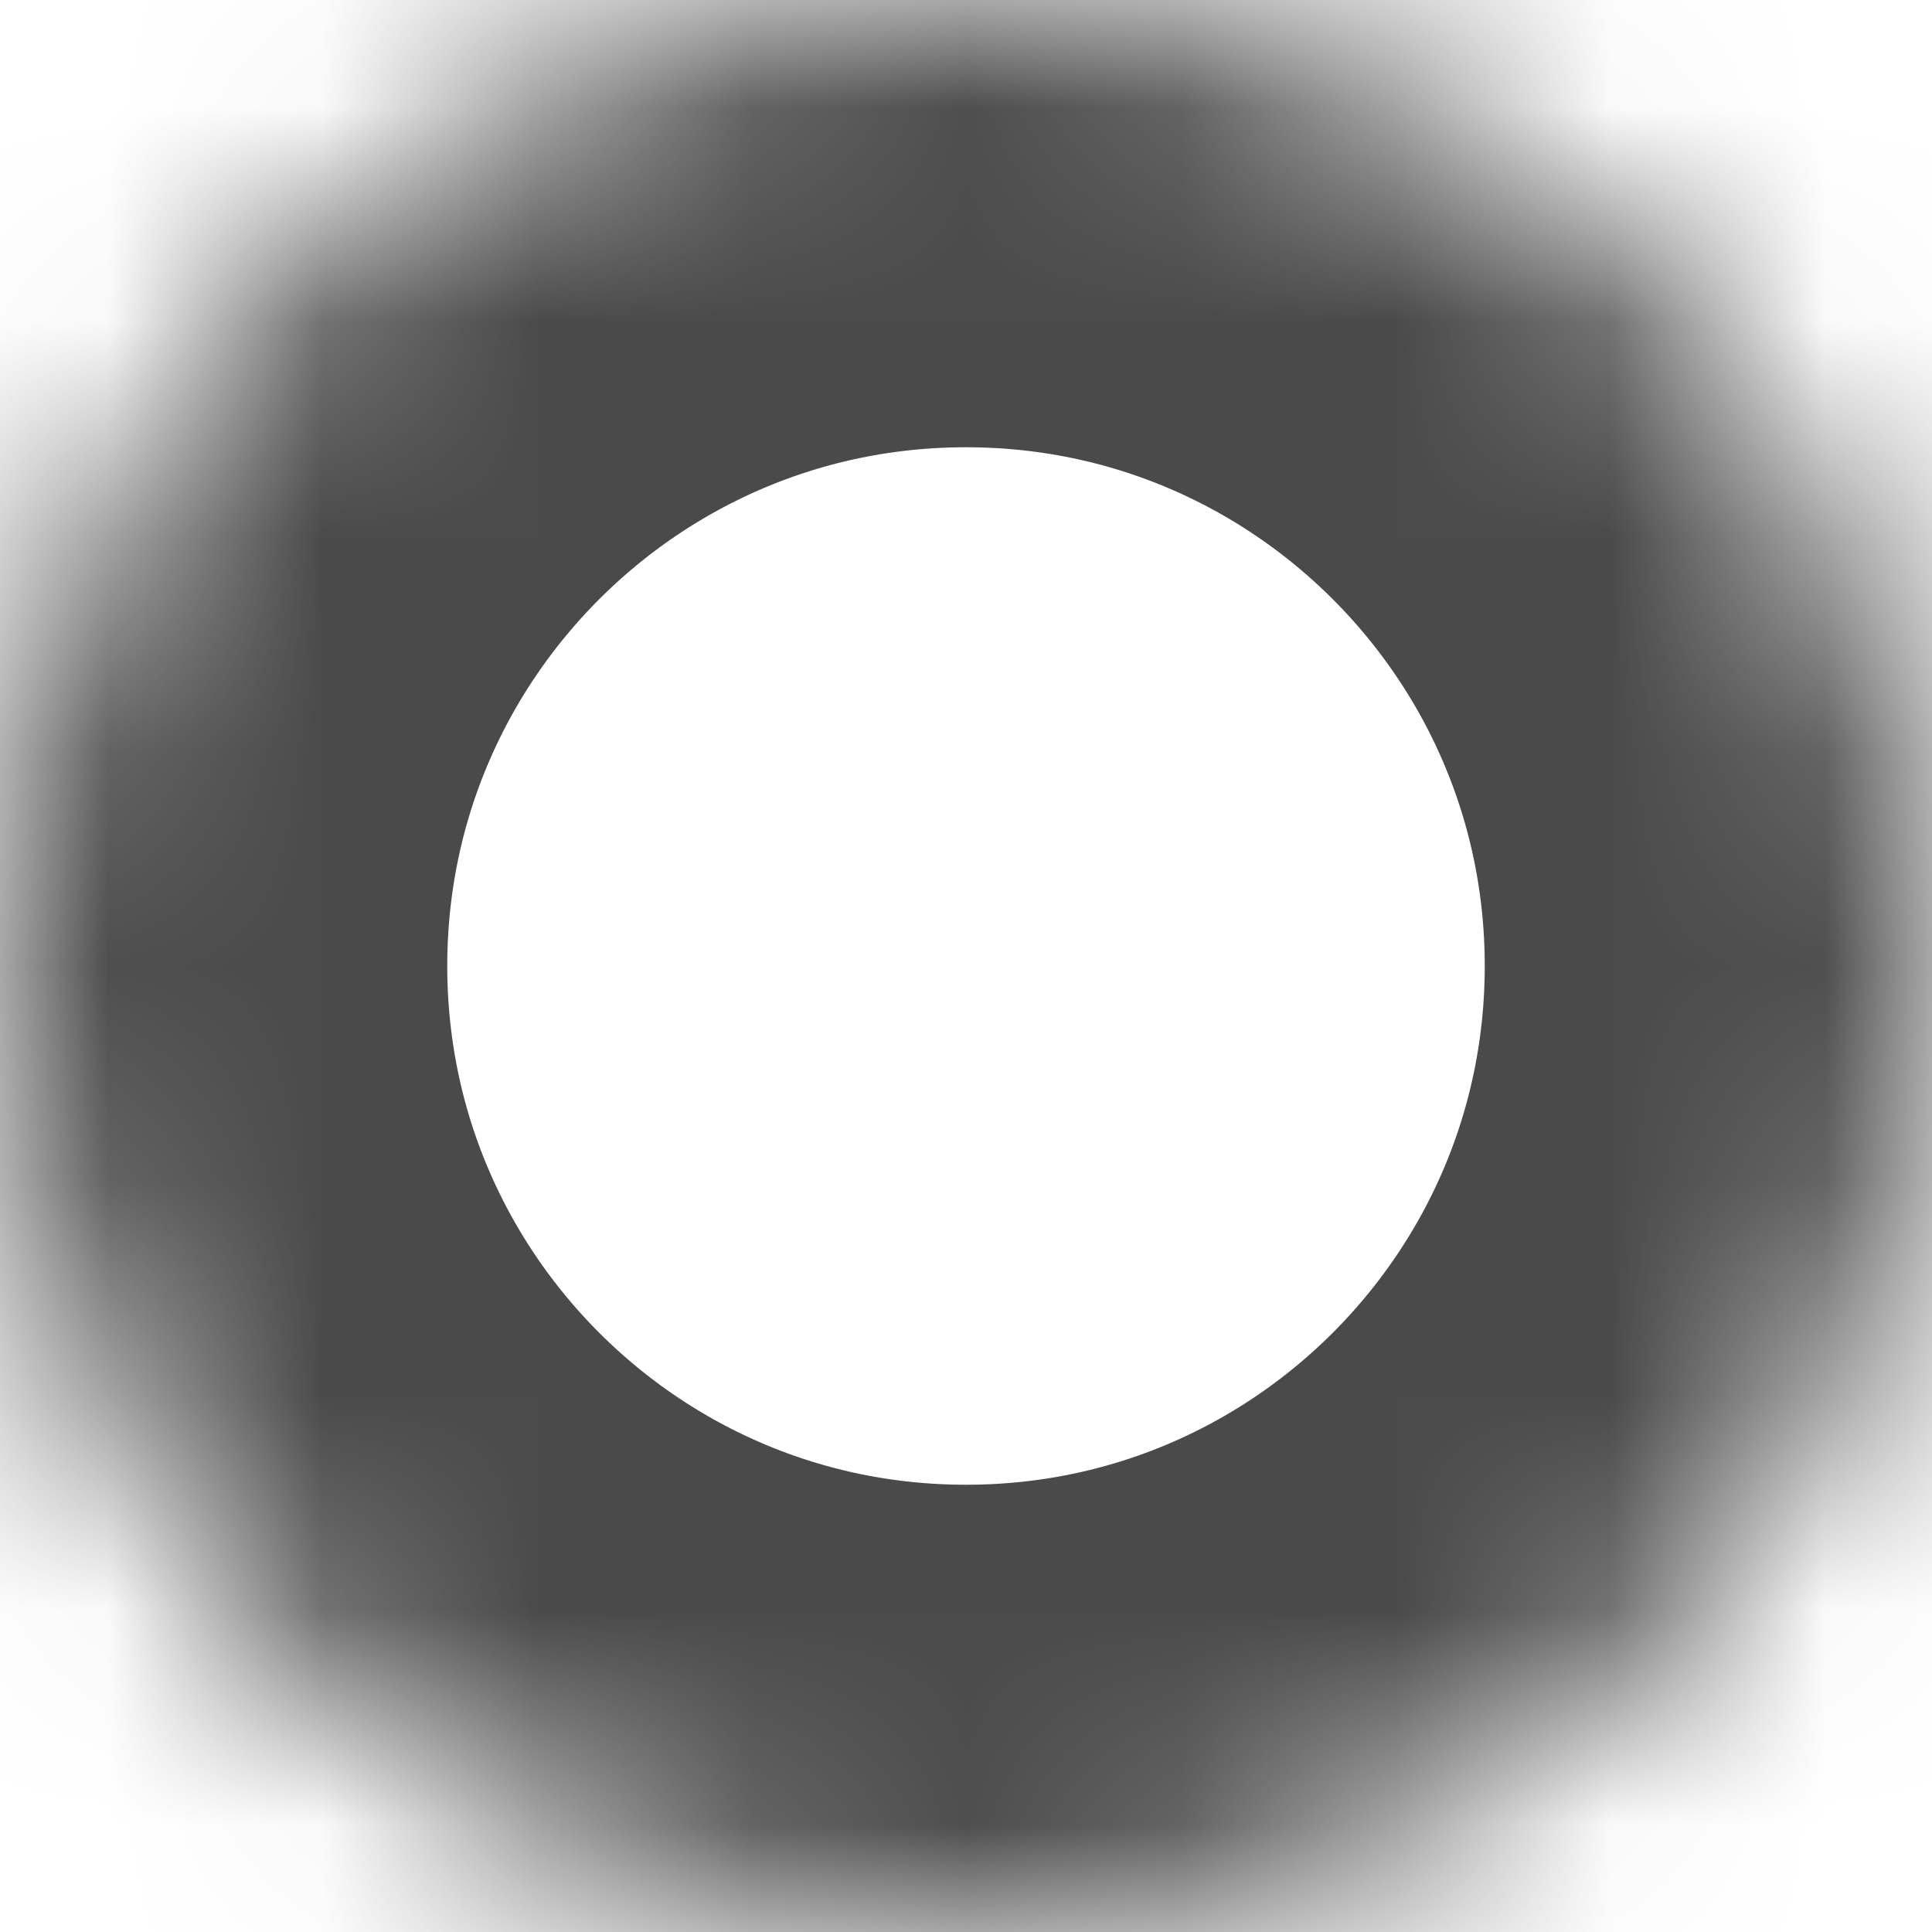 ﻿<?xml version="1.0" encoding="utf-8"?>
<svg version="1.1" xmlns:xlink="http://www.w3.org/1999/xlink" width="9px" height="9px" xmlns="http://www.w3.org/2000/svg">
  <defs>
    <mask fill="white" id="clip854">
      <path d="M 4.5 0  C 6.985 0  9 2.015  9 4.5  C 9 6.985  6.985 9  4.5 9  C 2.015 9  0 6.985  0 4.5  C 0 2.015  2.015 0  4.5 0  Z " fill-rule="evenodd" />
    </mask>
  </defs>
  <g transform="matrix(1 0 0 1 -437 -733 )">
    <path d="M 4.5 0  C 6.985 0  9 2.015  9 4.5  C 9 6.985  6.985 9  4.5 9  C 2.015 9  0 6.985  0 4.5  C 0 2.015  2.015 0  4.5 0  Z " fill-rule="nonzero" fill="#ffffff" stroke="none" fill-opacity="0" transform="matrix(1 0 0 1 437 733 )" />
    <path d="M 4.5 0  C 6.985 0  9 2.015  9 4.5  C 9 6.985  6.985 9  4.5 9  C 2.015 9  0 6.985  0 4.5  C 0 2.015  2.015 0  4.5 0  Z " stroke-width="4.167" stroke="#4a4a4a" fill="none" transform="matrix(1 0 0 1 437 733 )" mask="url(#clip854)" />
  </g>
</svg>